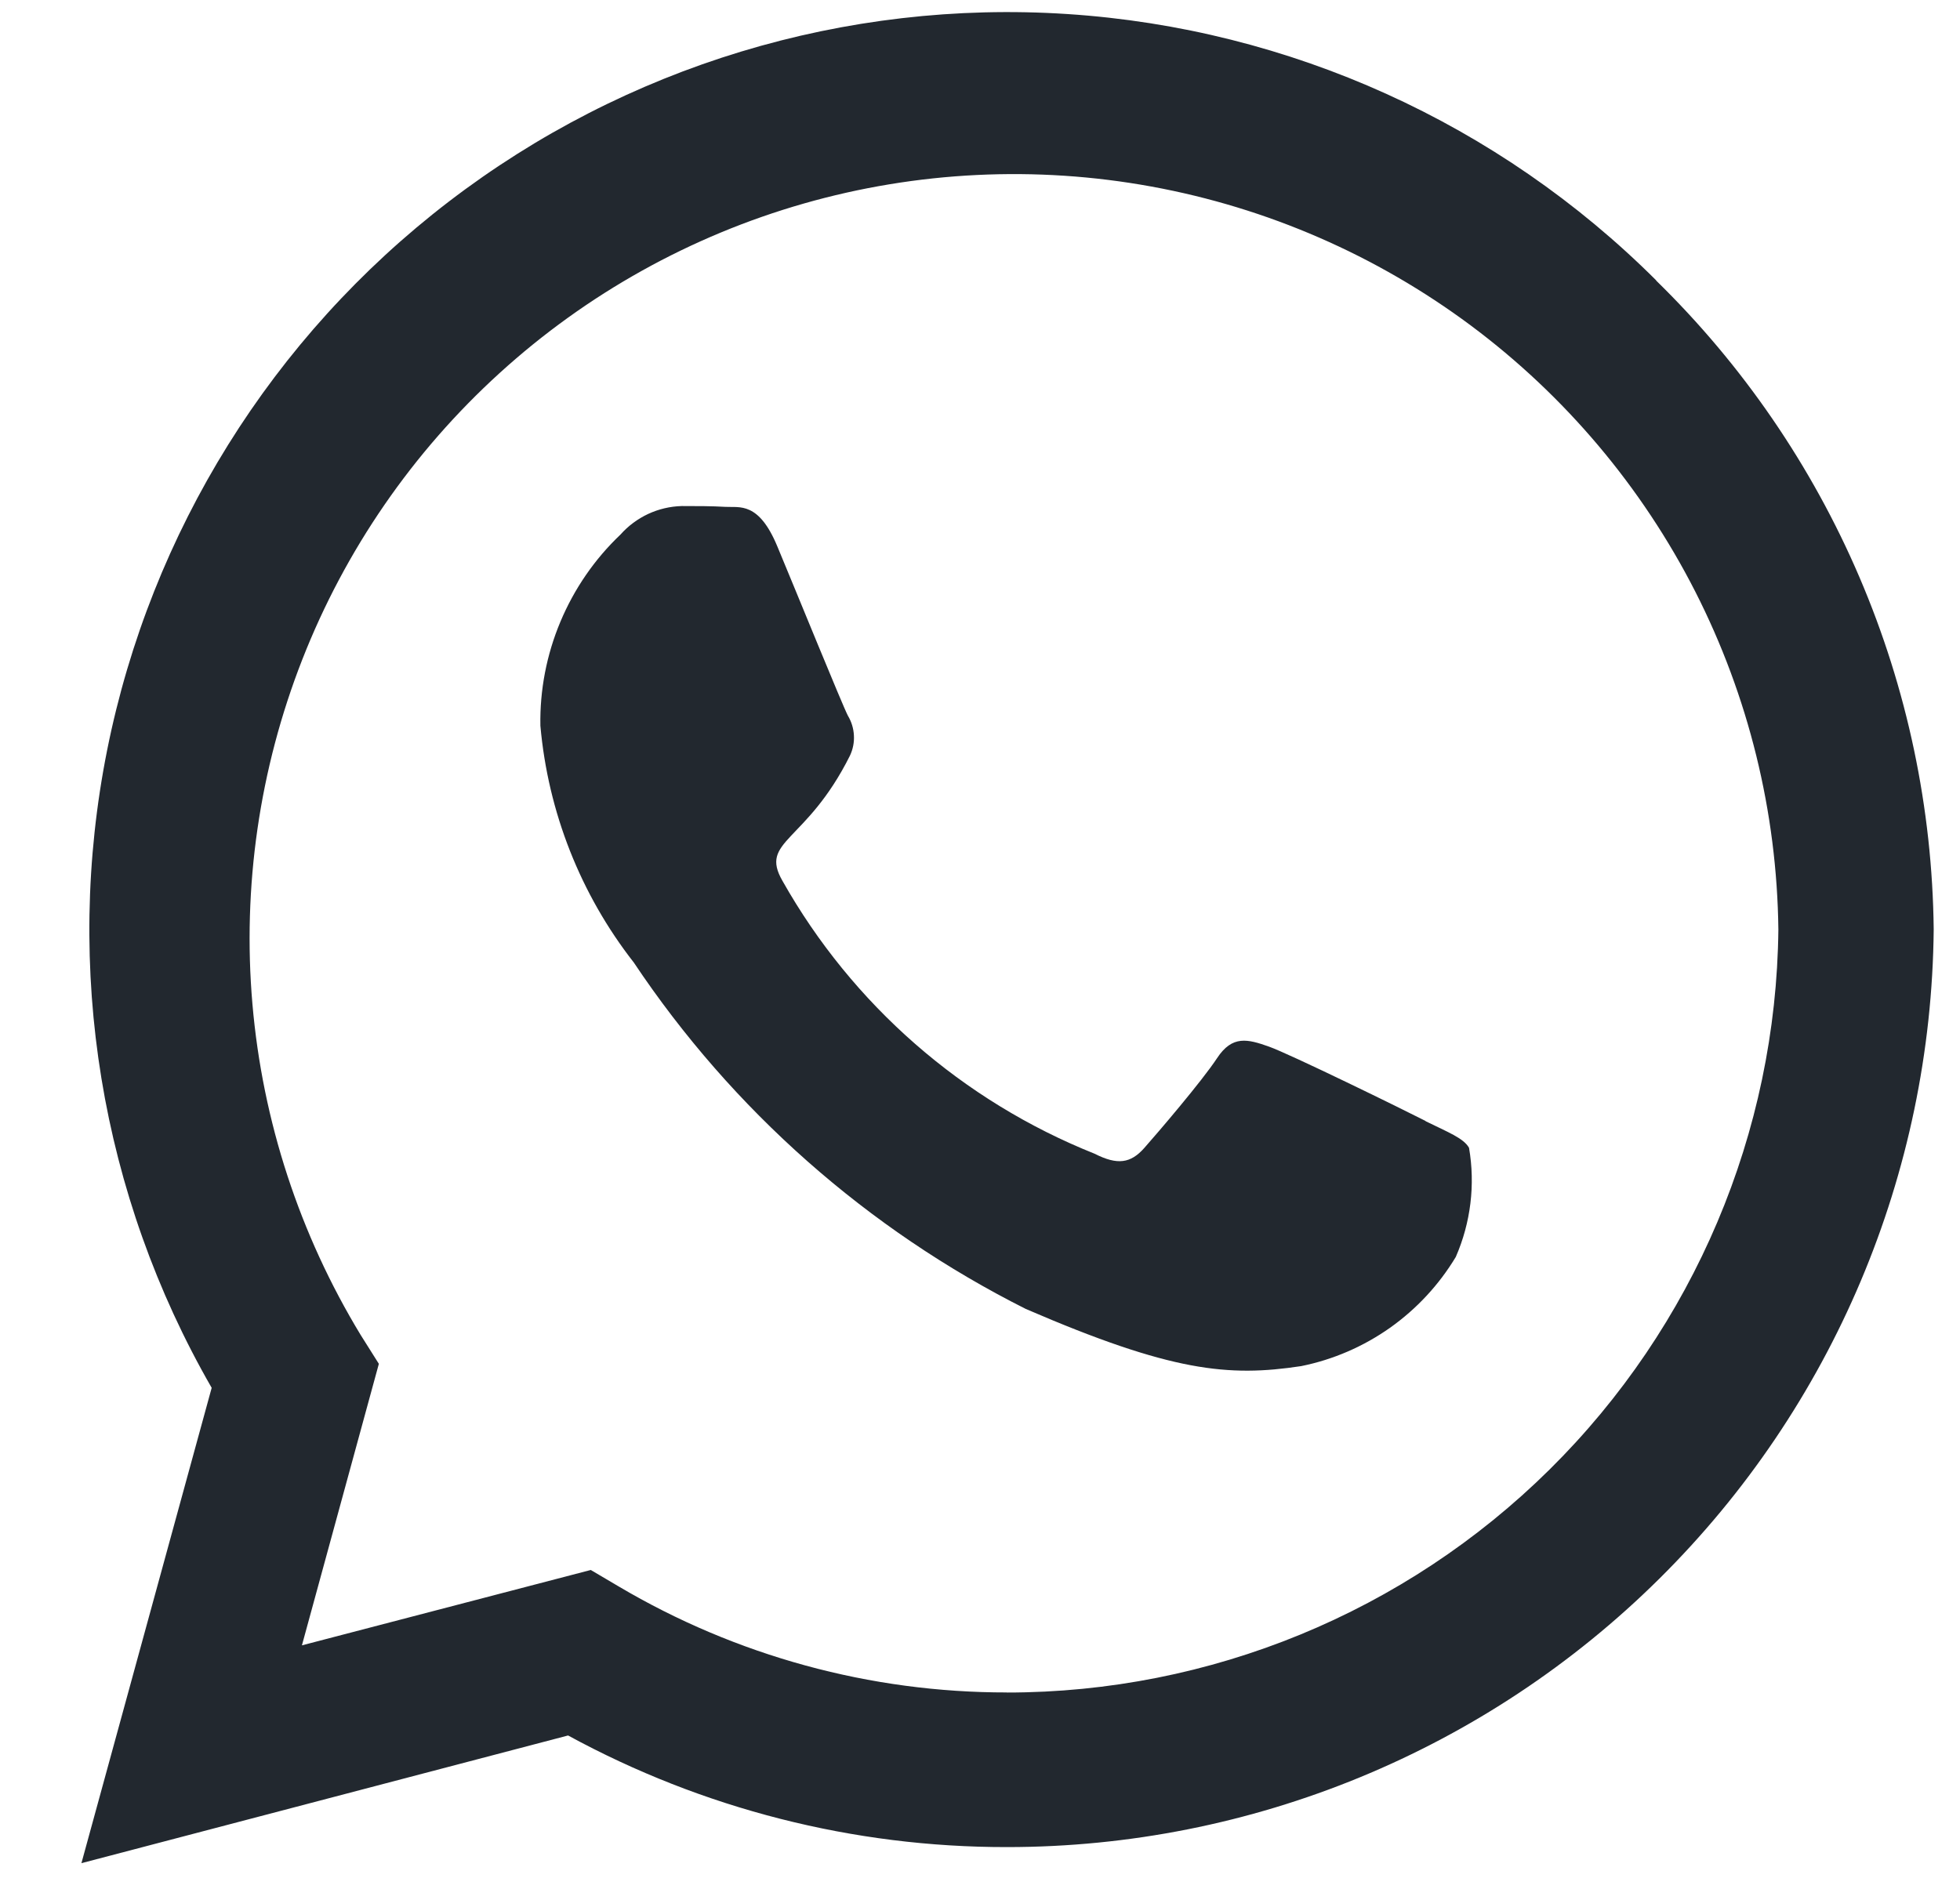 <svg width="24" height="23" viewBox="0 0 24 23" fill="none" xmlns="http://www.w3.org/2000/svg">
<path d="M20.281 3.435C18.352 1.509 15.79 0.35 13.07 0.172C10.351 -0.006 7.659 0.811 5.496 2.469C3.333 4.127 1.847 6.515 1.312 9.187C0.778 11.86 1.233 14.636 2.592 16.998L0.997 22.82L6.956 21.256C8.604 22.154 10.45 22.625 12.327 22.623H12.332C15.323 22.623 18.193 21.442 20.317 19.337C22.442 17.232 23.65 14.374 23.678 11.383C23.662 9.9 23.353 8.434 22.769 7.07C22.186 5.707 21.339 4.471 20.278 3.435H20.281ZM12.332 20.729C10.658 20.731 9.014 20.282 7.573 19.429L7.234 19.229L3.697 20.152L4.639 16.704L4.416 16.35C3.669 15.119 3.215 13.733 3.091 12.298C2.967 10.864 3.176 9.42 3.701 8.079C4.226 6.738 5.053 5.537 6.119 4.568C7.184 3.599 8.458 2.889 9.842 2.493C11.227 2.097 12.684 2.026 14.1 2.285C15.517 2.544 16.854 3.126 18.009 3.986C19.163 4.846 20.104 5.962 20.758 7.245C21.411 8.528 21.759 9.944 21.776 11.384C21.75 13.872 20.743 16.249 18.974 17.999C17.205 19.749 14.817 20.73 12.329 20.73L12.332 20.729ZM17.455 13.729C17.177 13.587 15.794 12.909 15.536 12.818C15.278 12.727 15.09 12.676 14.903 12.96C14.716 13.244 14.179 13.871 14.012 14.06C13.845 14.249 13.683 14.273 13.404 14.131C11.787 13.485 10.438 12.307 9.582 10.79C9.293 10.29 9.871 10.329 10.407 9.256C10.444 9.178 10.461 9.093 10.456 9.007C10.452 8.922 10.426 8.838 10.382 8.765C10.312 8.629 9.75 7.247 9.517 6.689C9.289 6.142 9.056 6.218 8.884 6.208C8.712 6.198 8.535 6.198 8.347 6.198C8.205 6.202 8.065 6.235 7.936 6.295C7.808 6.355 7.692 6.441 7.598 6.547C7.281 6.848 7.031 7.212 6.862 7.615C6.693 8.018 6.609 8.452 6.617 8.889C6.711 9.946 7.108 10.953 7.761 11.789C8.967 13.595 10.621 15.057 12.561 16.032C14.343 16.802 15.042 16.867 15.933 16.732C16.324 16.653 16.694 16.493 17.02 16.263C17.346 16.032 17.62 15.737 17.826 15.395C18.009 14.975 18.066 14.51 17.988 14.058C17.921 13.94 17.734 13.869 17.456 13.732L17.455 13.729Z" fill="#22282F"/>
</svg>
